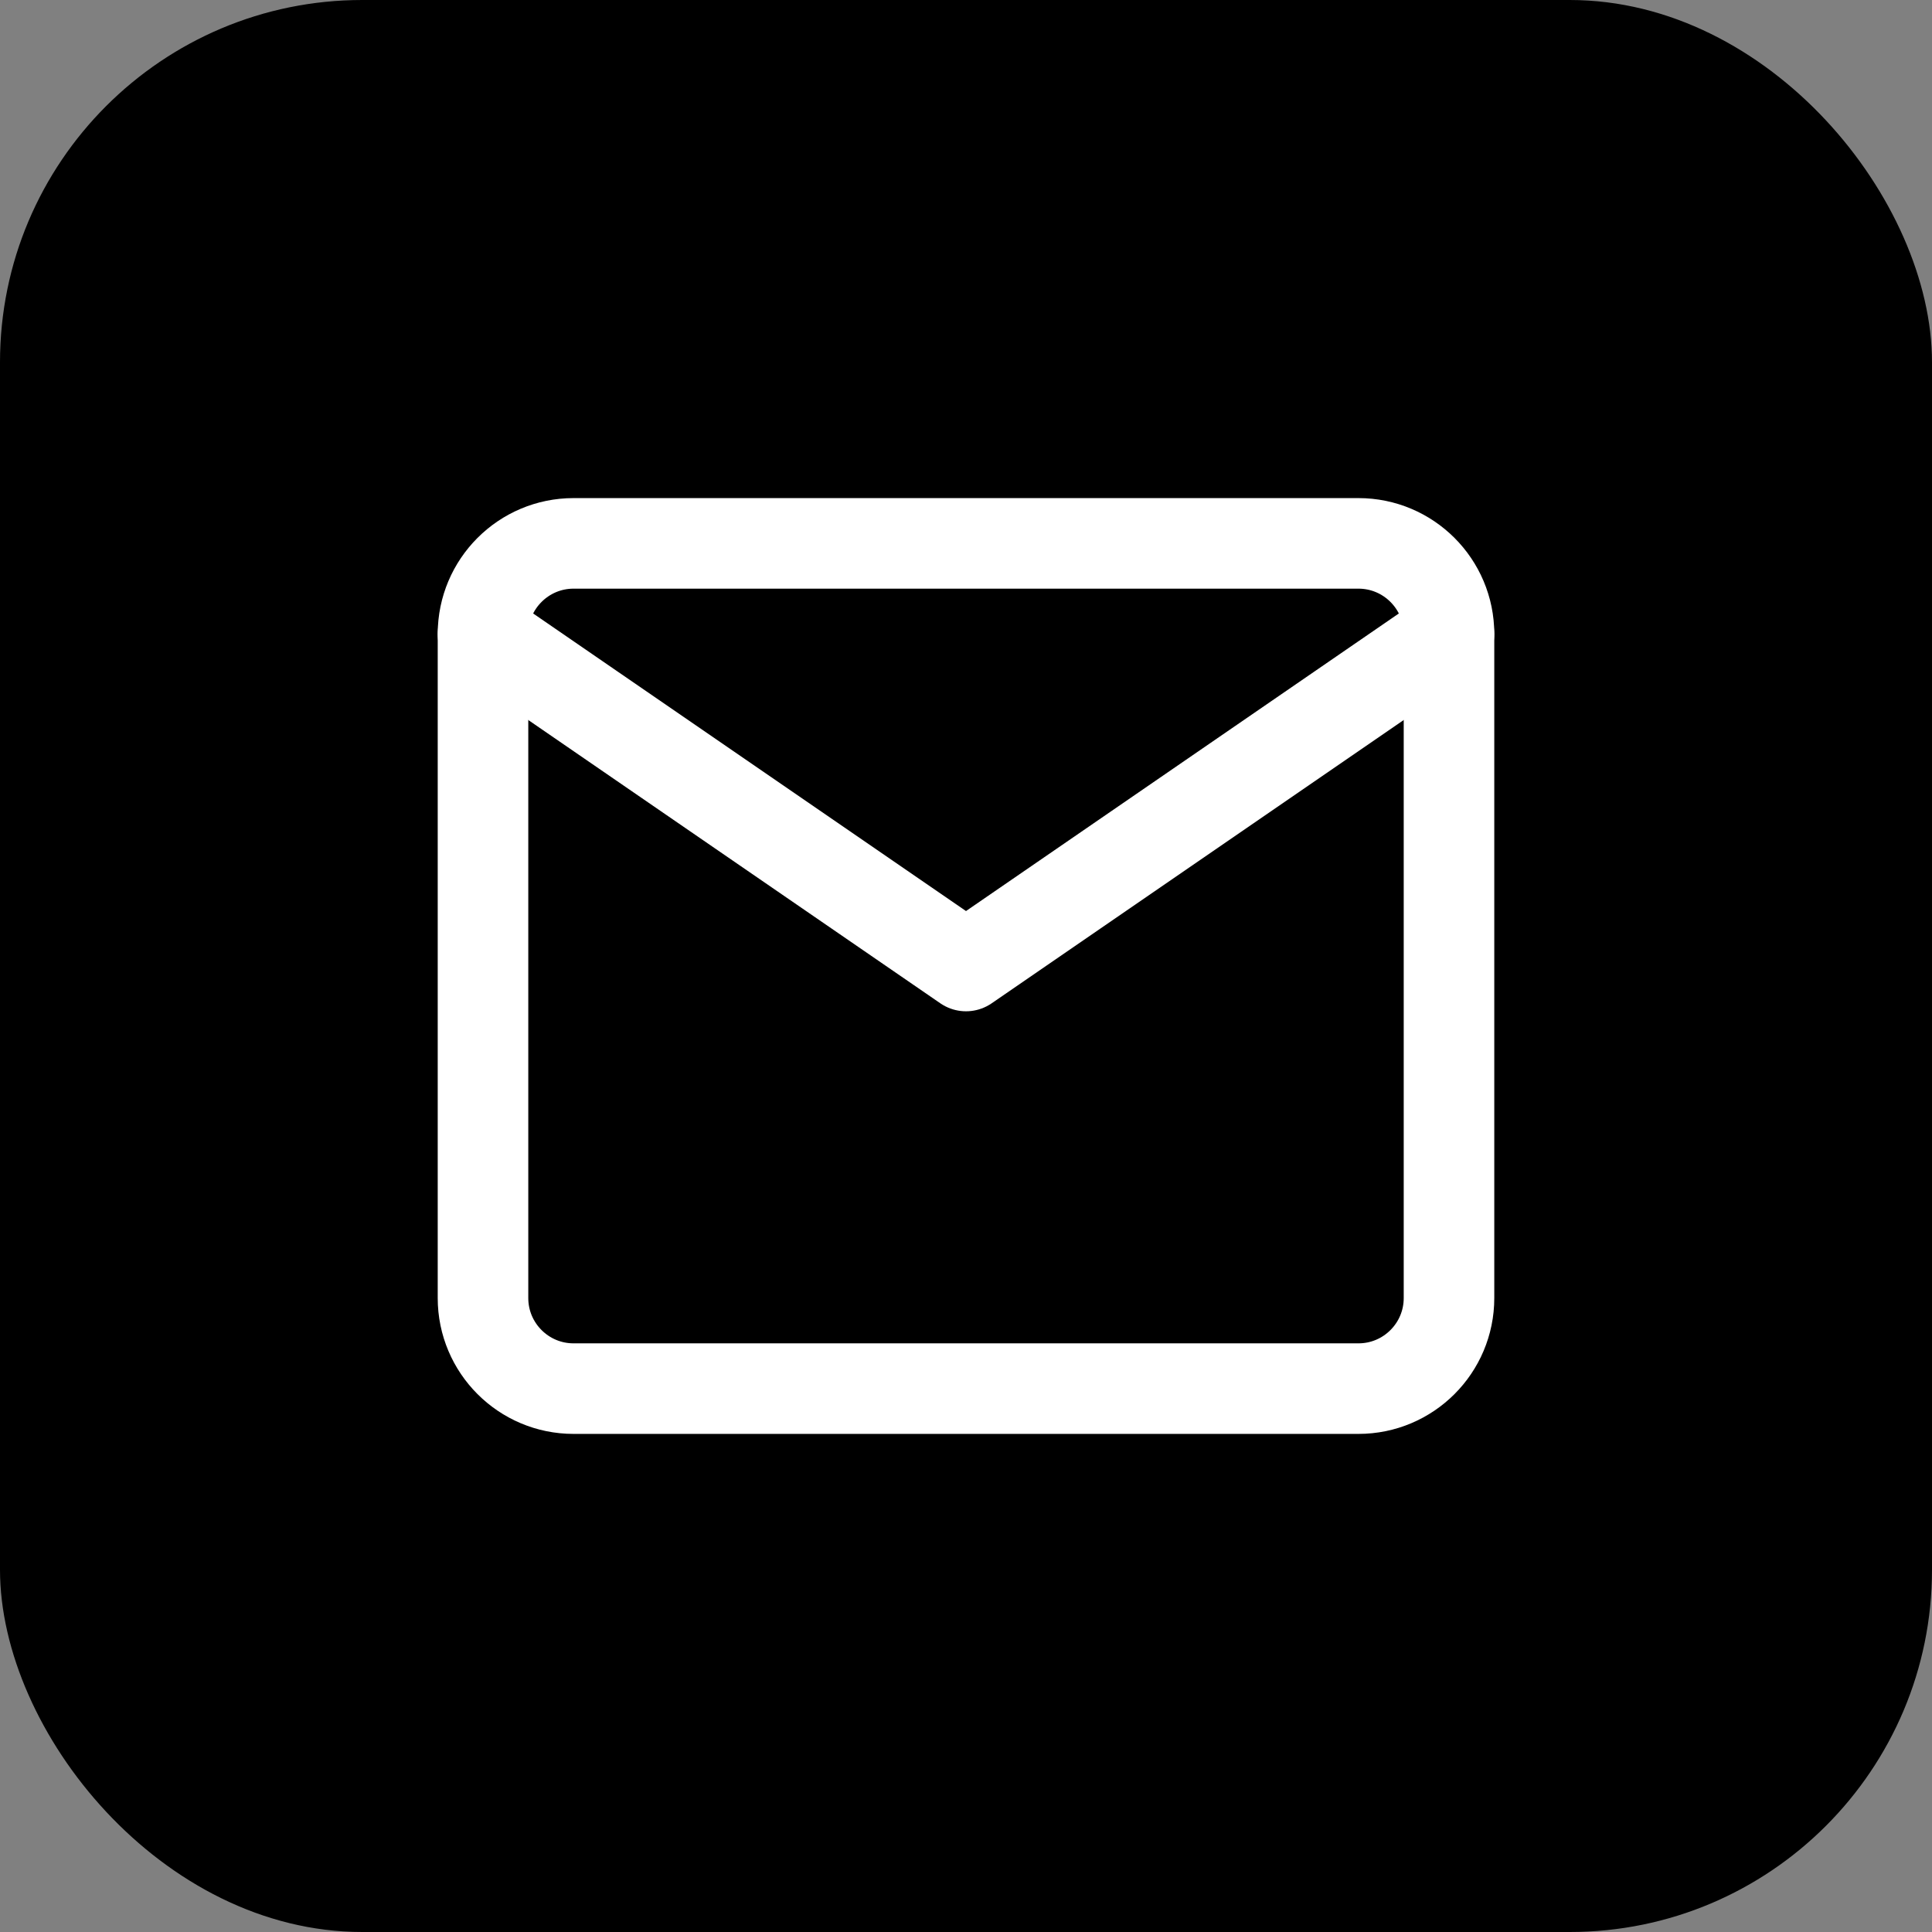 <svg xmlns="http://www.w3.org/2000/svg" viewBox="0 0 32 32" fill="none">
  <rect x="0" y="0" width="32" height="32" fill="#808080" stroke="none"/>
  <rect width="32" height="32" rx="6" fill="#000000"/>
  <path d="M8 10.5C8 9.672 8.672 9 9.5 9H22.5C23.328 9 24 9.672 24 10.5V21.5C24 22.328 23.328 23 22.5 23H9.5C8.672 23 8 22.328 8 21.5V10.5Z" stroke="#FFFFFF" stroke-width="1.5" stroke-linecap="round" stroke-linejoin="round"/>
  <path d="M8 10.5L16 16L24 10.5" stroke="#FFFFFF" stroke-width="1.5" stroke-linecap="round" stroke-linejoin="round"/>
</svg>
